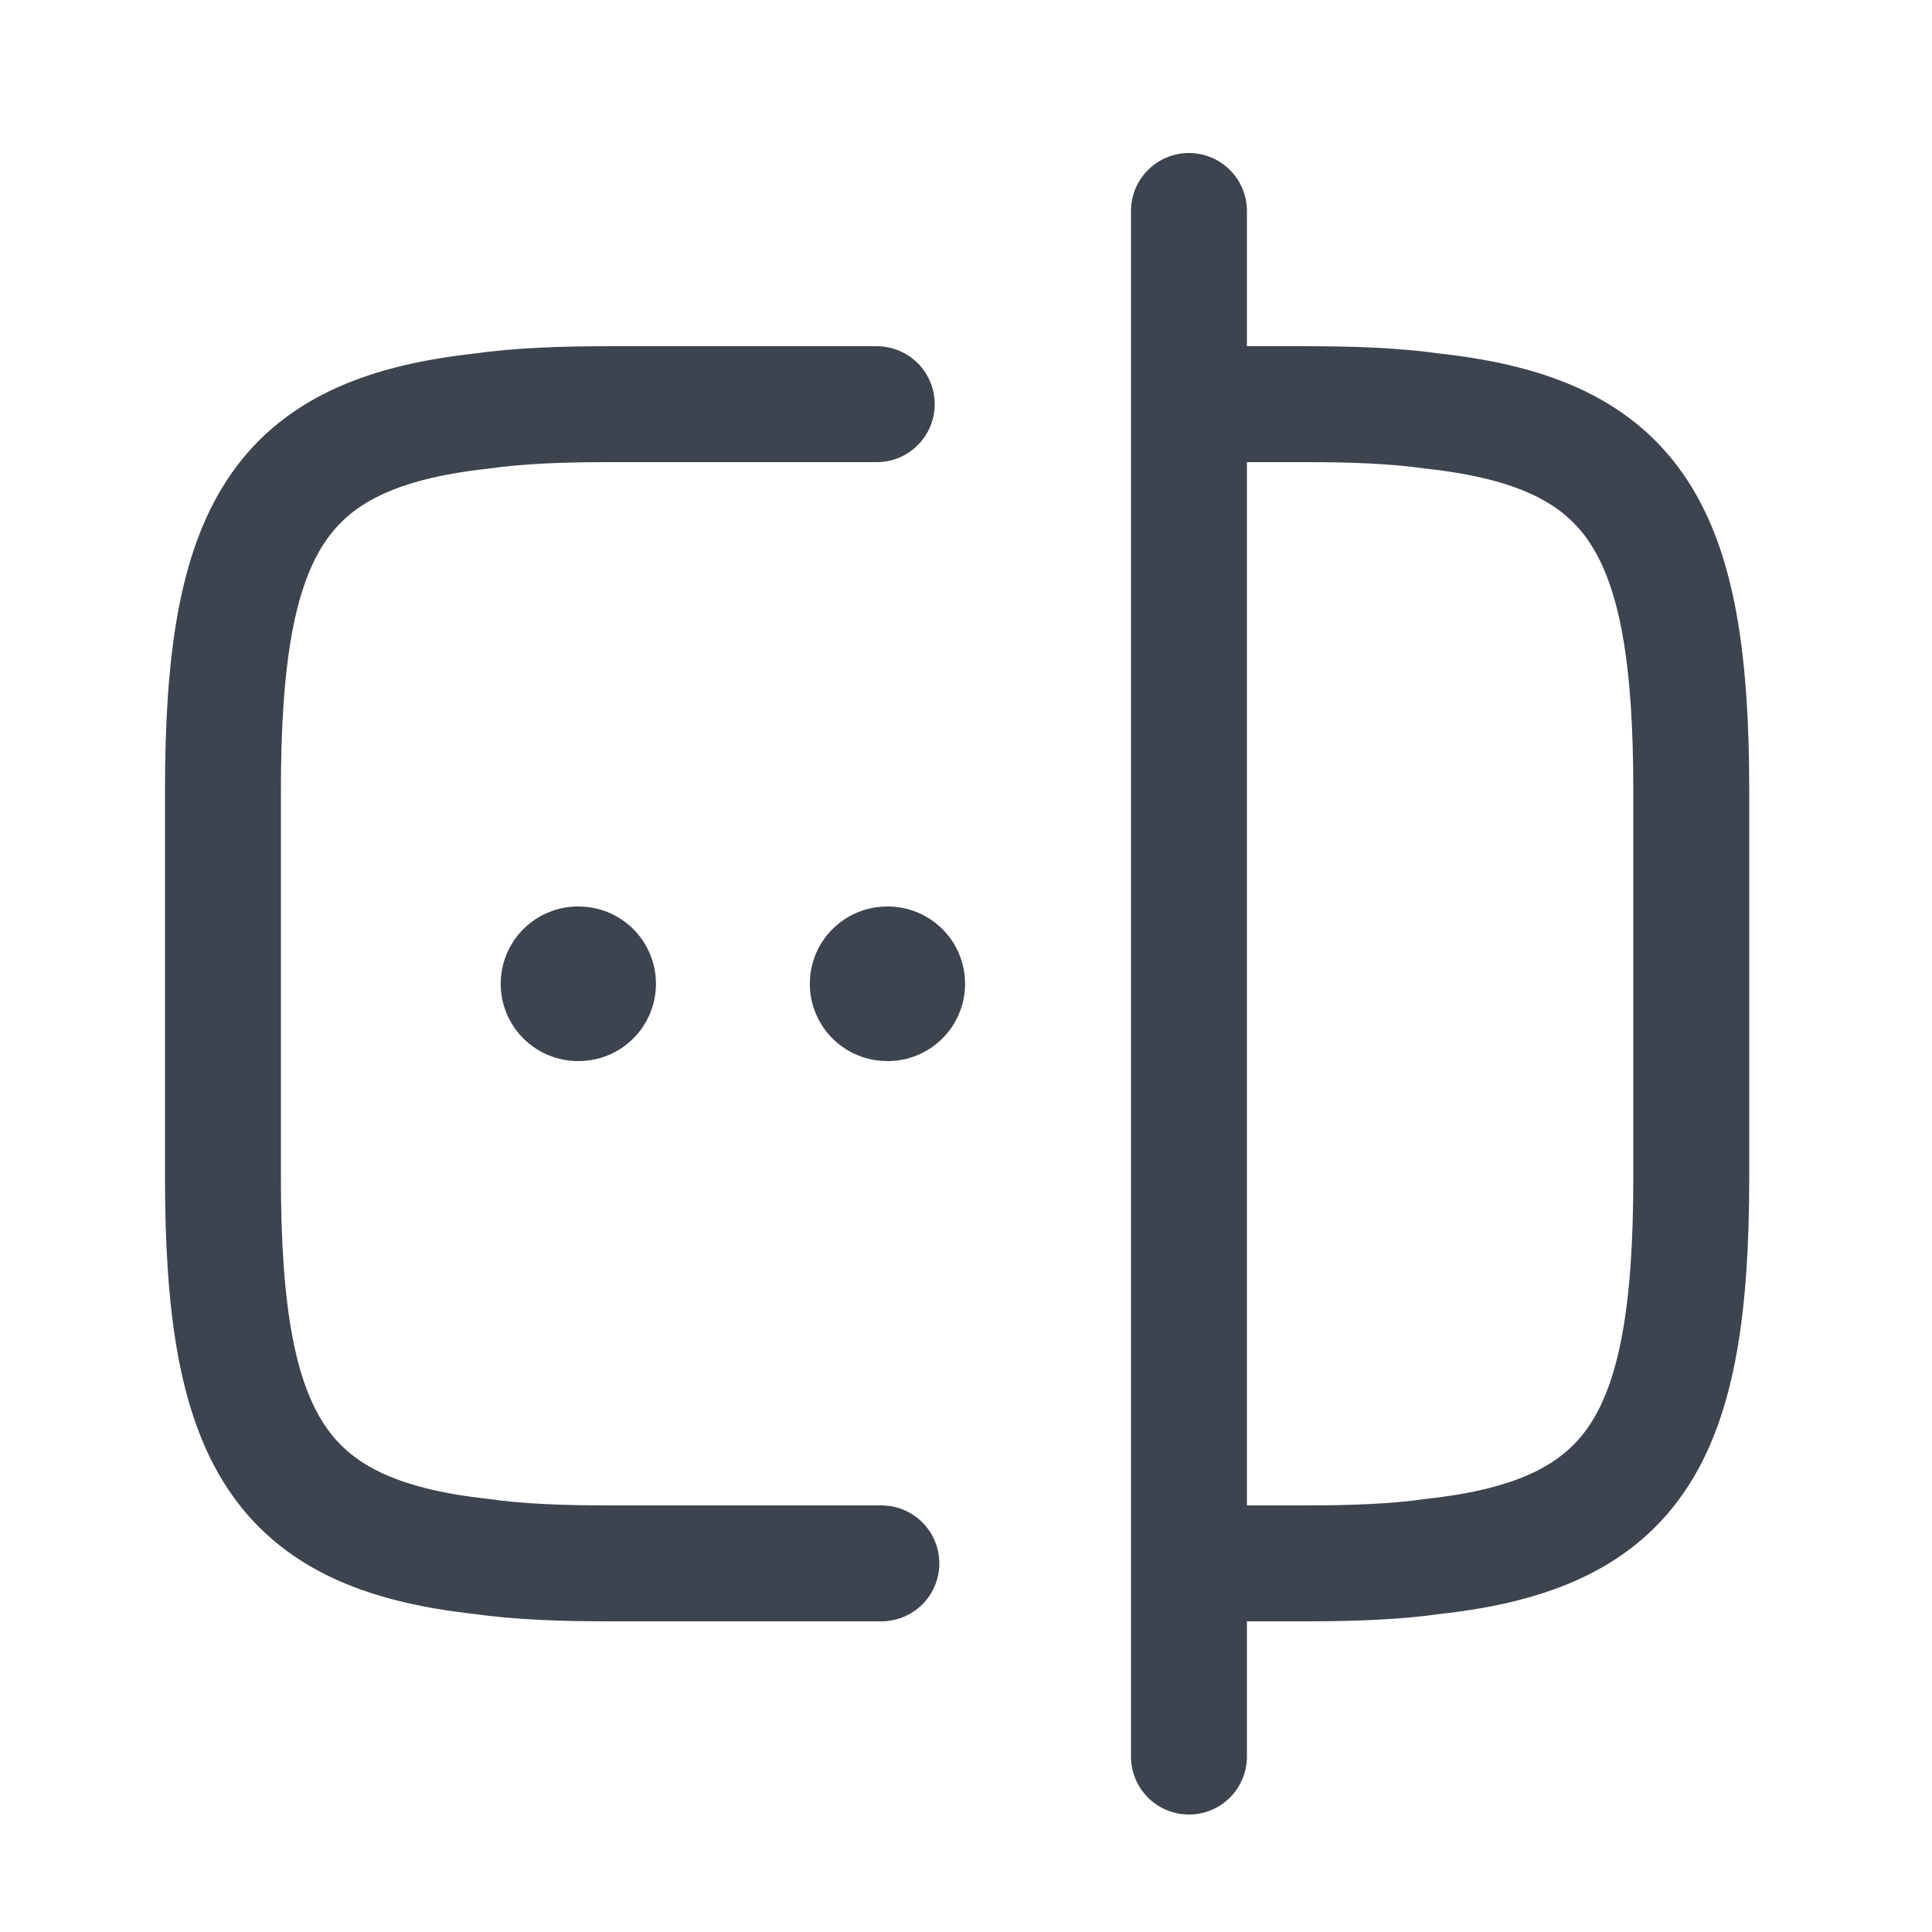 <svg width="25" height="25" viewBox="0 0 25 25" fill="none" xmlns="http://www.w3.org/2000/svg">
<path d="M11.405 20.23H7.885C7.265 20.23 6.715 20.21 6.225 20.14C3.595 19.851 2.885 18.61 2.885 15.23V10.23C2.885 6.85 3.595 5.61 6.225 5.32C6.715 5.25 7.265 5.23 7.885 5.23H11.345" stroke="#3D444F" stroke-width="1.5" stroke-linecap="round" stroke-linejoin="round"/>
<path d="M15.405 5.23H16.885C17.505 5.23 18.055 5.25 18.545 5.32C21.175 5.61 21.885 6.85 21.885 10.23V15.23C21.885 18.61 21.175 19.851 18.545 20.14C18.055 20.21 17.505 20.23 16.885 20.23H15.405" stroke="#3D444F" stroke-width="1.5" stroke-linecap="round" stroke-linejoin="round"/>
<path d="M15.385 2.73V22.73" stroke="#3D444F" stroke-width="1.5" stroke-linecap="round" stroke-linejoin="round"/>
<path d="M11.479 12.73H11.488" stroke="#3D444F" stroke-width="2" stroke-linecap="round" stroke-linejoin="round"/>
<path d="M7.479 12.73H7.488" stroke="#3D444F" stroke-width="2" stroke-linecap="round" stroke-linejoin="round"/>
</svg>
